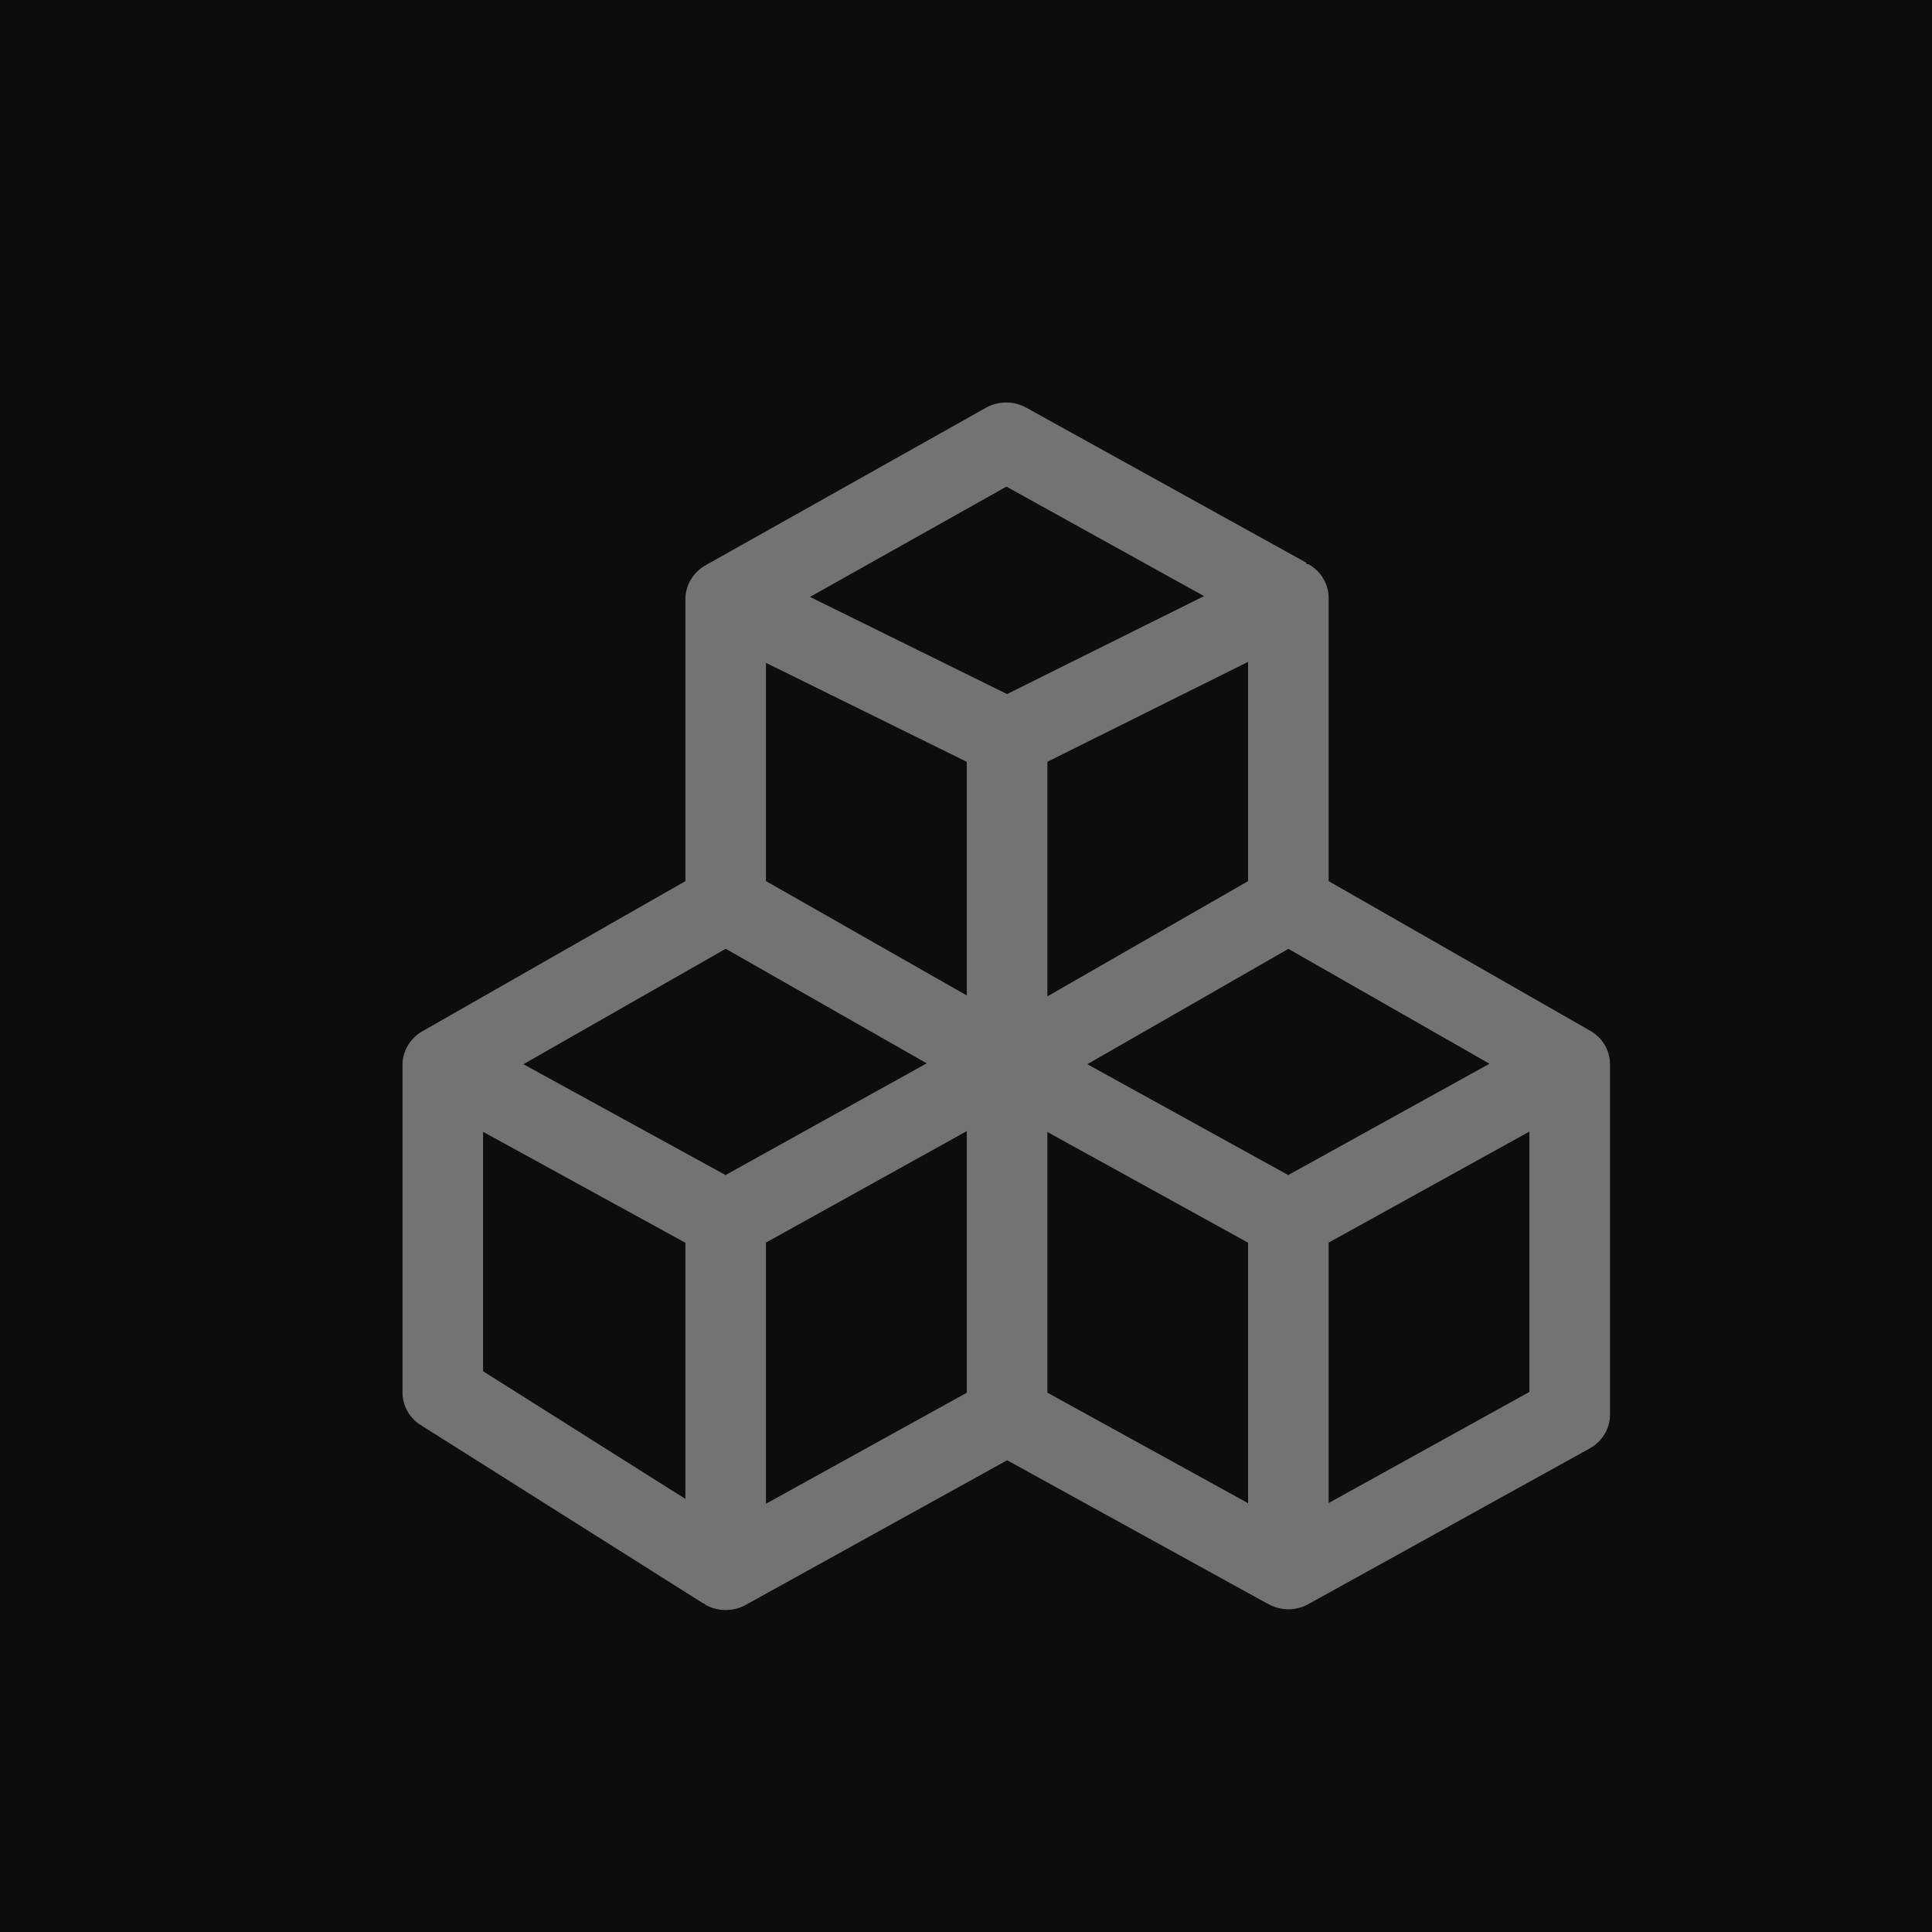 <?xml version="1.0" encoding="UTF-8"?>
<svg width="24px" height="24px" viewBox="0 0 24 24" version="1.1" xmlns="http://www.w3.org/2000/svg" xmlns:xlink="http://www.w3.org/1999/xlink">
    <title>Icon-Architecture/16/Arch_AWS-Cloud-Development-Kit_16</title>
    <g id="Icon-Architecture/16/Arch_AWS-Cloud-Development-Kit_16" stroke="none" stroke-width="1" fill="none" fill-rule="evenodd">
        <g id="Icon-Architecture-BG/16/Developer-Tools" fill="rgb(13,13,13)">
            <rect id="Rectangle" x="0" y="0" width="24" height="24"></rect>
        </g>
        <path d="M18.999,17.291 L16.505,18.671 L16.505,15.436 L18.999,14.057 L18.999,17.291 Z M16.003,14.597 L13.507,13.22 L16.005,11.787 L18.503,13.214 L16.003,14.597 Z M12.01,17.301 L9.515,18.68 L9.515,15.436 L12.01,14.051 L12.01,17.301 Z M6.001,14.06 L8.514,15.438 L8.514,18.62 L6.001,17.034 L6.001,14.06 Z M12.502,6.045 L14.957,7.405 L12.51,8.622 L10.062,7.415 L12.502,6.045 Z M15.504,10.946 L13.011,12.377 L13.011,9.463 L15.504,8.222 L15.504,10.946 Z M12.01,12.366 L9.515,10.945 L9.515,8.234 L12.01,9.464 L12.01,12.366 Z M9.013,14.597 L6.502,13.22 L9.015,11.786 L11.512,13.209 L9.013,14.597 Z M15.504,18.673 L13.011,17.3 L13.011,14.062 L15.504,15.437 L15.504,18.673 Z M19.754,12.804 L19.754,12.804 L19.751,12.802 L19.751,12.802 L19.75,12.802 L16.505,10.946 L16.505,7.429 C16.505,7.259 16.414,7.103 16.266,7.015 C16.253,7.007 16.238,7.009 16.225,7.003 L16.231,6.992 L12.748,5.064 C12.594,4.978 12.402,4.979 12.248,5.065 L8.763,7.023 L8.764,7.026 C8.761,7.028 8.756,7.027 8.753,7.029 C8.605,7.117 8.514,7.275 8.514,7.443 L8.514,10.946 L5.25,12.809 L5.249,12.809 C5.249,12.809 5.248,12.81 5.248,12.81 L5.247,12.81 L5.247,12.81 C5.095,12.898 5,13.057 5,13.228 L5,17.297 C5,17.461 5.085,17.614 5.227,17.703 L8.741,19.921 L8.745,19.917 C8.753,19.921 8.755,19.93 8.763,19.935 C8.84,19.979 8.927,20 9.015,20 C9.101,20 9.186,19.979 9.263,19.937 L12.511,18.14 L15.752,19.925 C15.753,19.925 15.753,19.926 15.753,19.926 C15.753,19.926 15.754,19.926 15.754,19.926 L15.757,19.928 L15.757,19.927 C15.833,19.969 15.919,19.991 16.004,19.991 C16.091,19.991 16.176,19.97 16.253,19.927 L19.748,17.993 C19.904,17.907 20,17.746 20,17.572 L20,13.221 C20,13.049 19.906,12.891 19.754,12.804 L19.754,12.804 Z" id="AWS-Cloud-Development-Kit_Icon_16_Squid" fill="rgb(115,115,115)"></path>
    </g>
</svg>